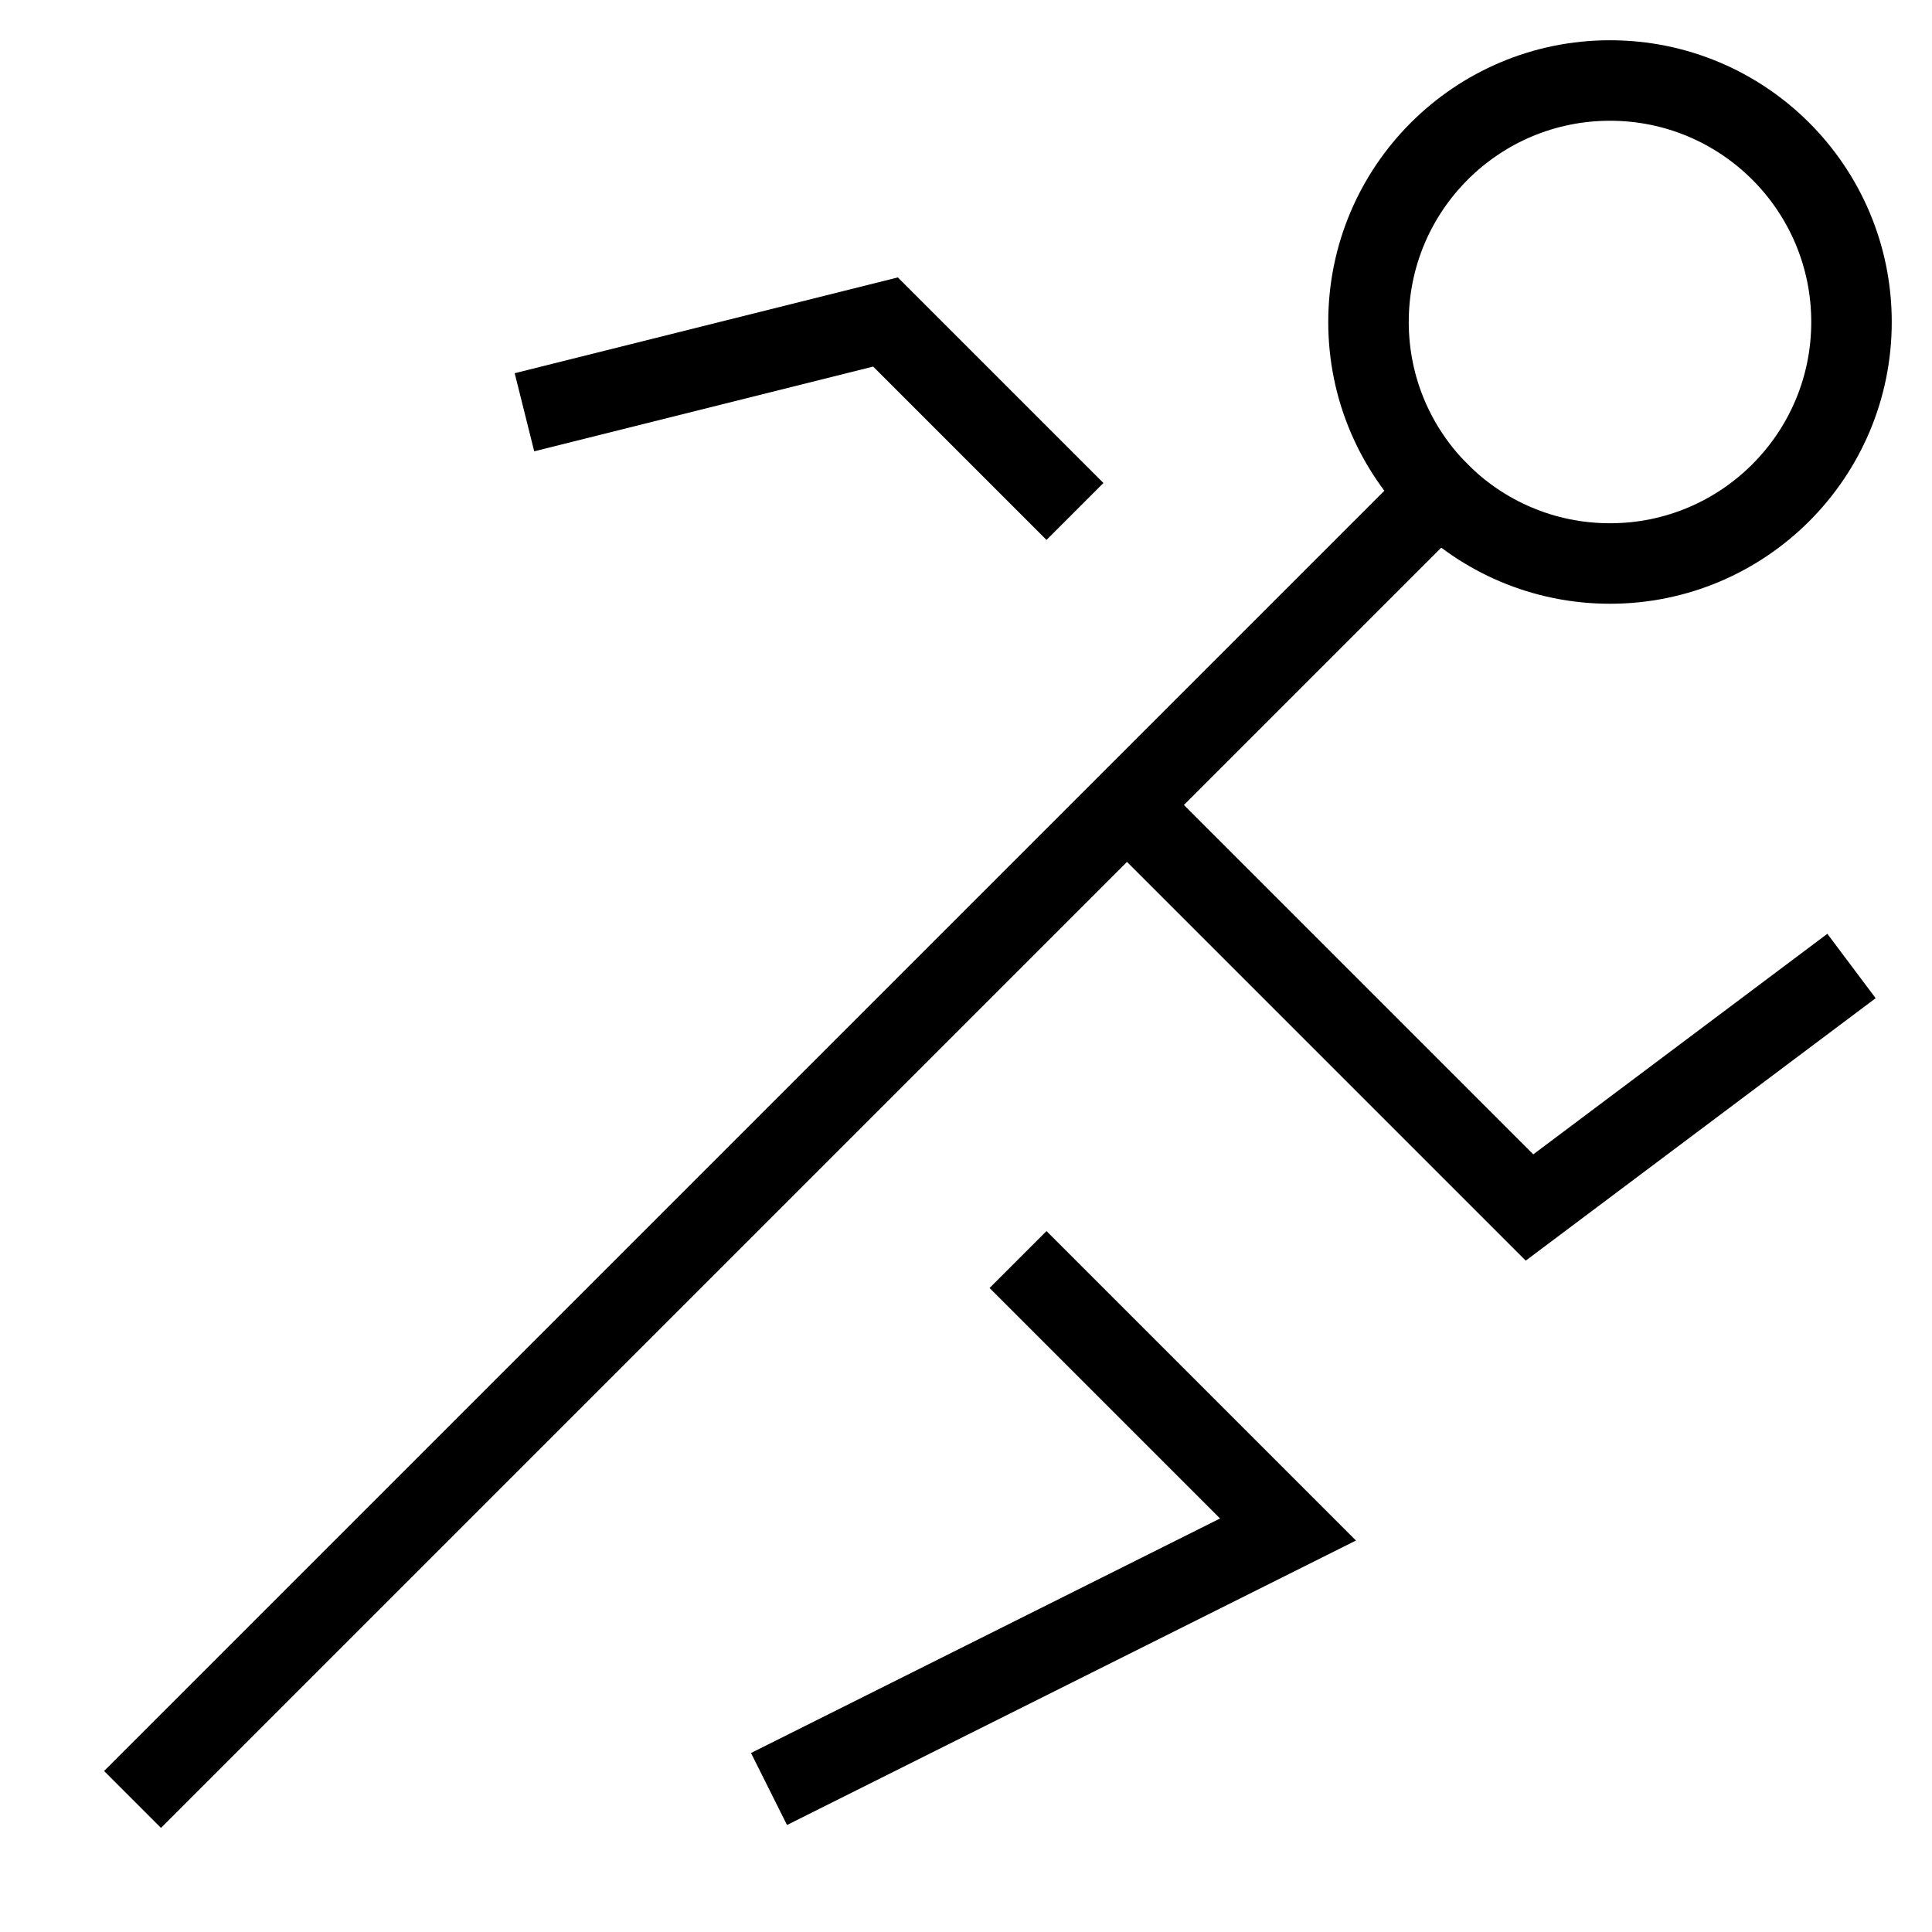 <svg id="nc_icon" xmlns="http://www.w3.org/2000/svg" xml:space="preserve" viewBox="0 0 24 24"><g fill="none" stroke="currentColor" stroke-miterlimit="10" class="nc-icon-wrapper"><path d="m14 10 5 5 4-3" data-cap="butt" vector-effect="non-scaling-stroke"/><path stroke-linecap="square" d="m13 6-2-2-4 1M13 16l3 3-6 3" data-color="color-2" vector-effect="non-scaling-stroke"/><circle cx="20" cy="4" r="3" stroke-linecap="square" vector-effect="non-scaling-stroke"/><path stroke-linecap="square" d="M2 22 17.879 6.121" vector-effect="non-scaling-stroke"/></g></svg>
